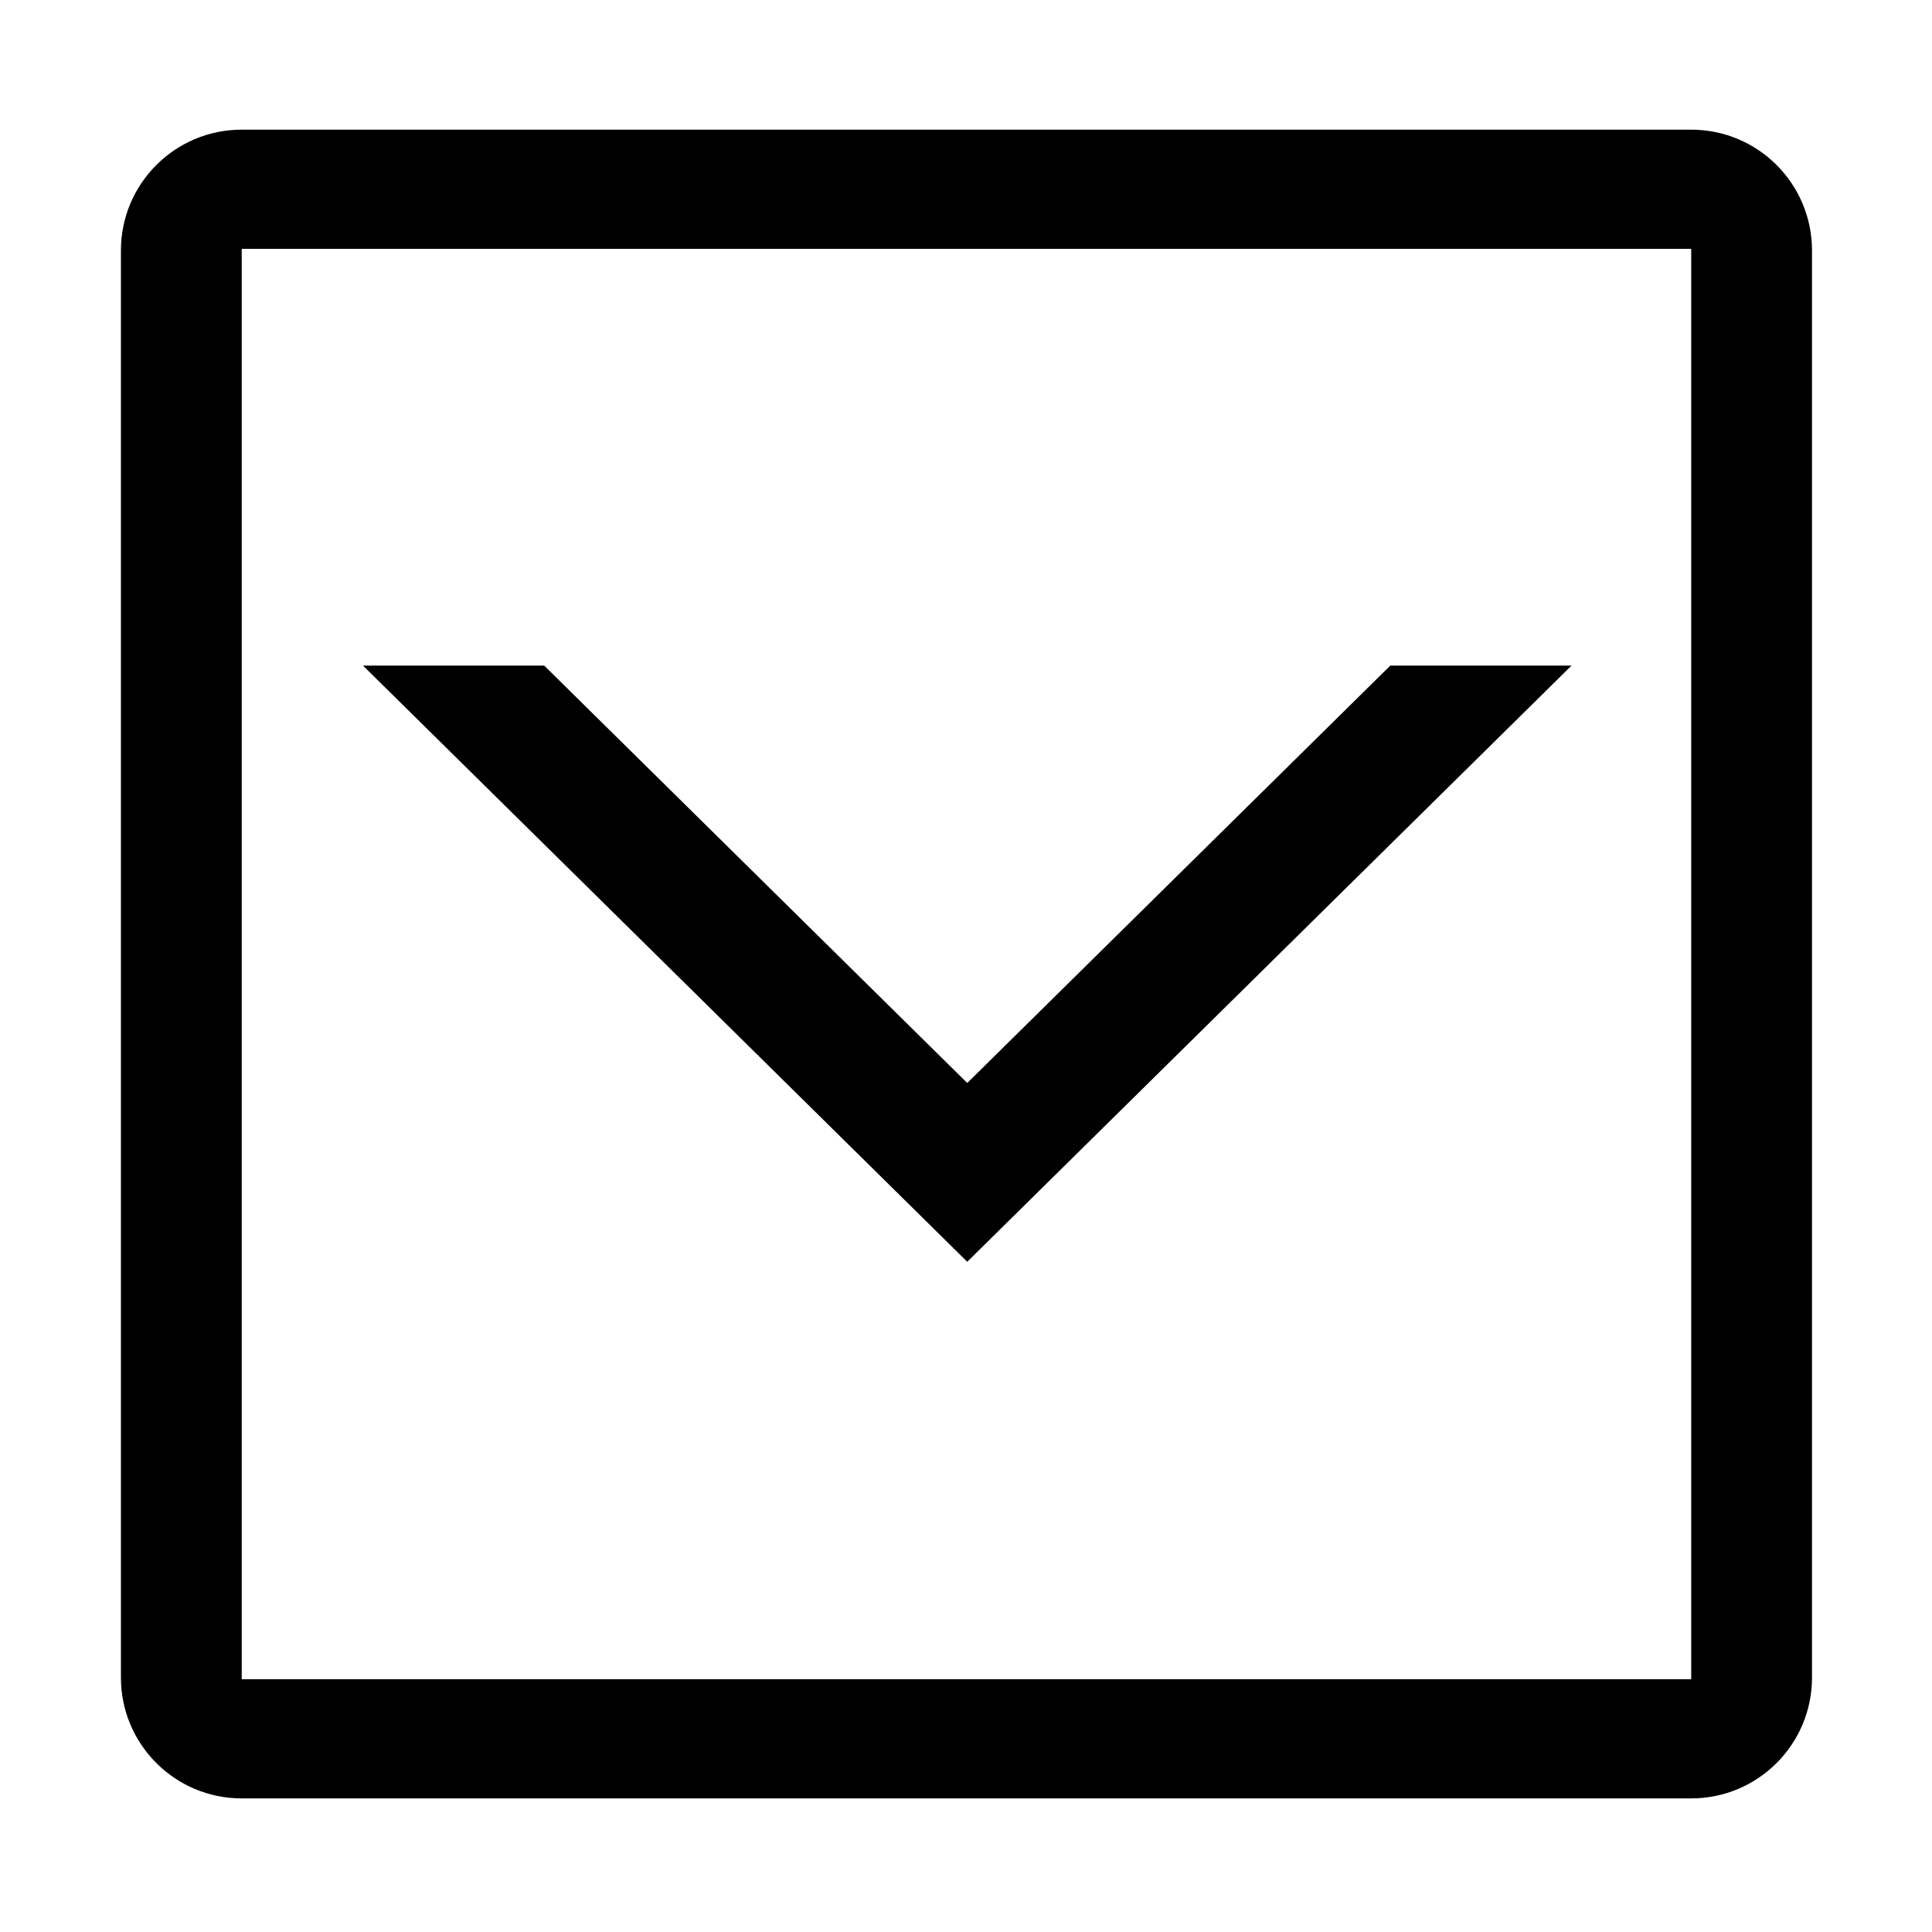 <?xml version="1.0" standalone="no"?><!DOCTYPE svg PUBLIC "-//W3C//DTD SVG 1.1//EN" "http://www.w3.org/Graphics/SVG/1.1/DTD/svg11.dtd"><svg t="1547554896141" class="icon" style="" viewBox="0 0 1024 1024" version="1.1" xmlns="http://www.w3.org/2000/svg" p-id="2249" xmlns:xlink="http://www.w3.org/1999/xlink" width="100" height="100"><defs><style type="text/css"></style></defs><path d="M832.932 352.787 736.884 352.787 512.664 574.004 288.451 352.787 192.402 352.787 512.664 668.768Z" p-id="2250"></path><path d="M896.377 68.725 128.117 68.725c-35.358 0-64.022 28.664-64.022 64.022l0 756.418c0 35.358 28.664 64.024 64.022 64.024l768.261 0c35.359 0 64.022-28.666 64.022-64.024l0-756.418C960.399 97.389 931.738 68.725 896.377 68.725zM896.377 890.008 128.117 890.008 128.117 131.899l768.261 0L896.378 890.008z" p-id="2251"></path></svg>